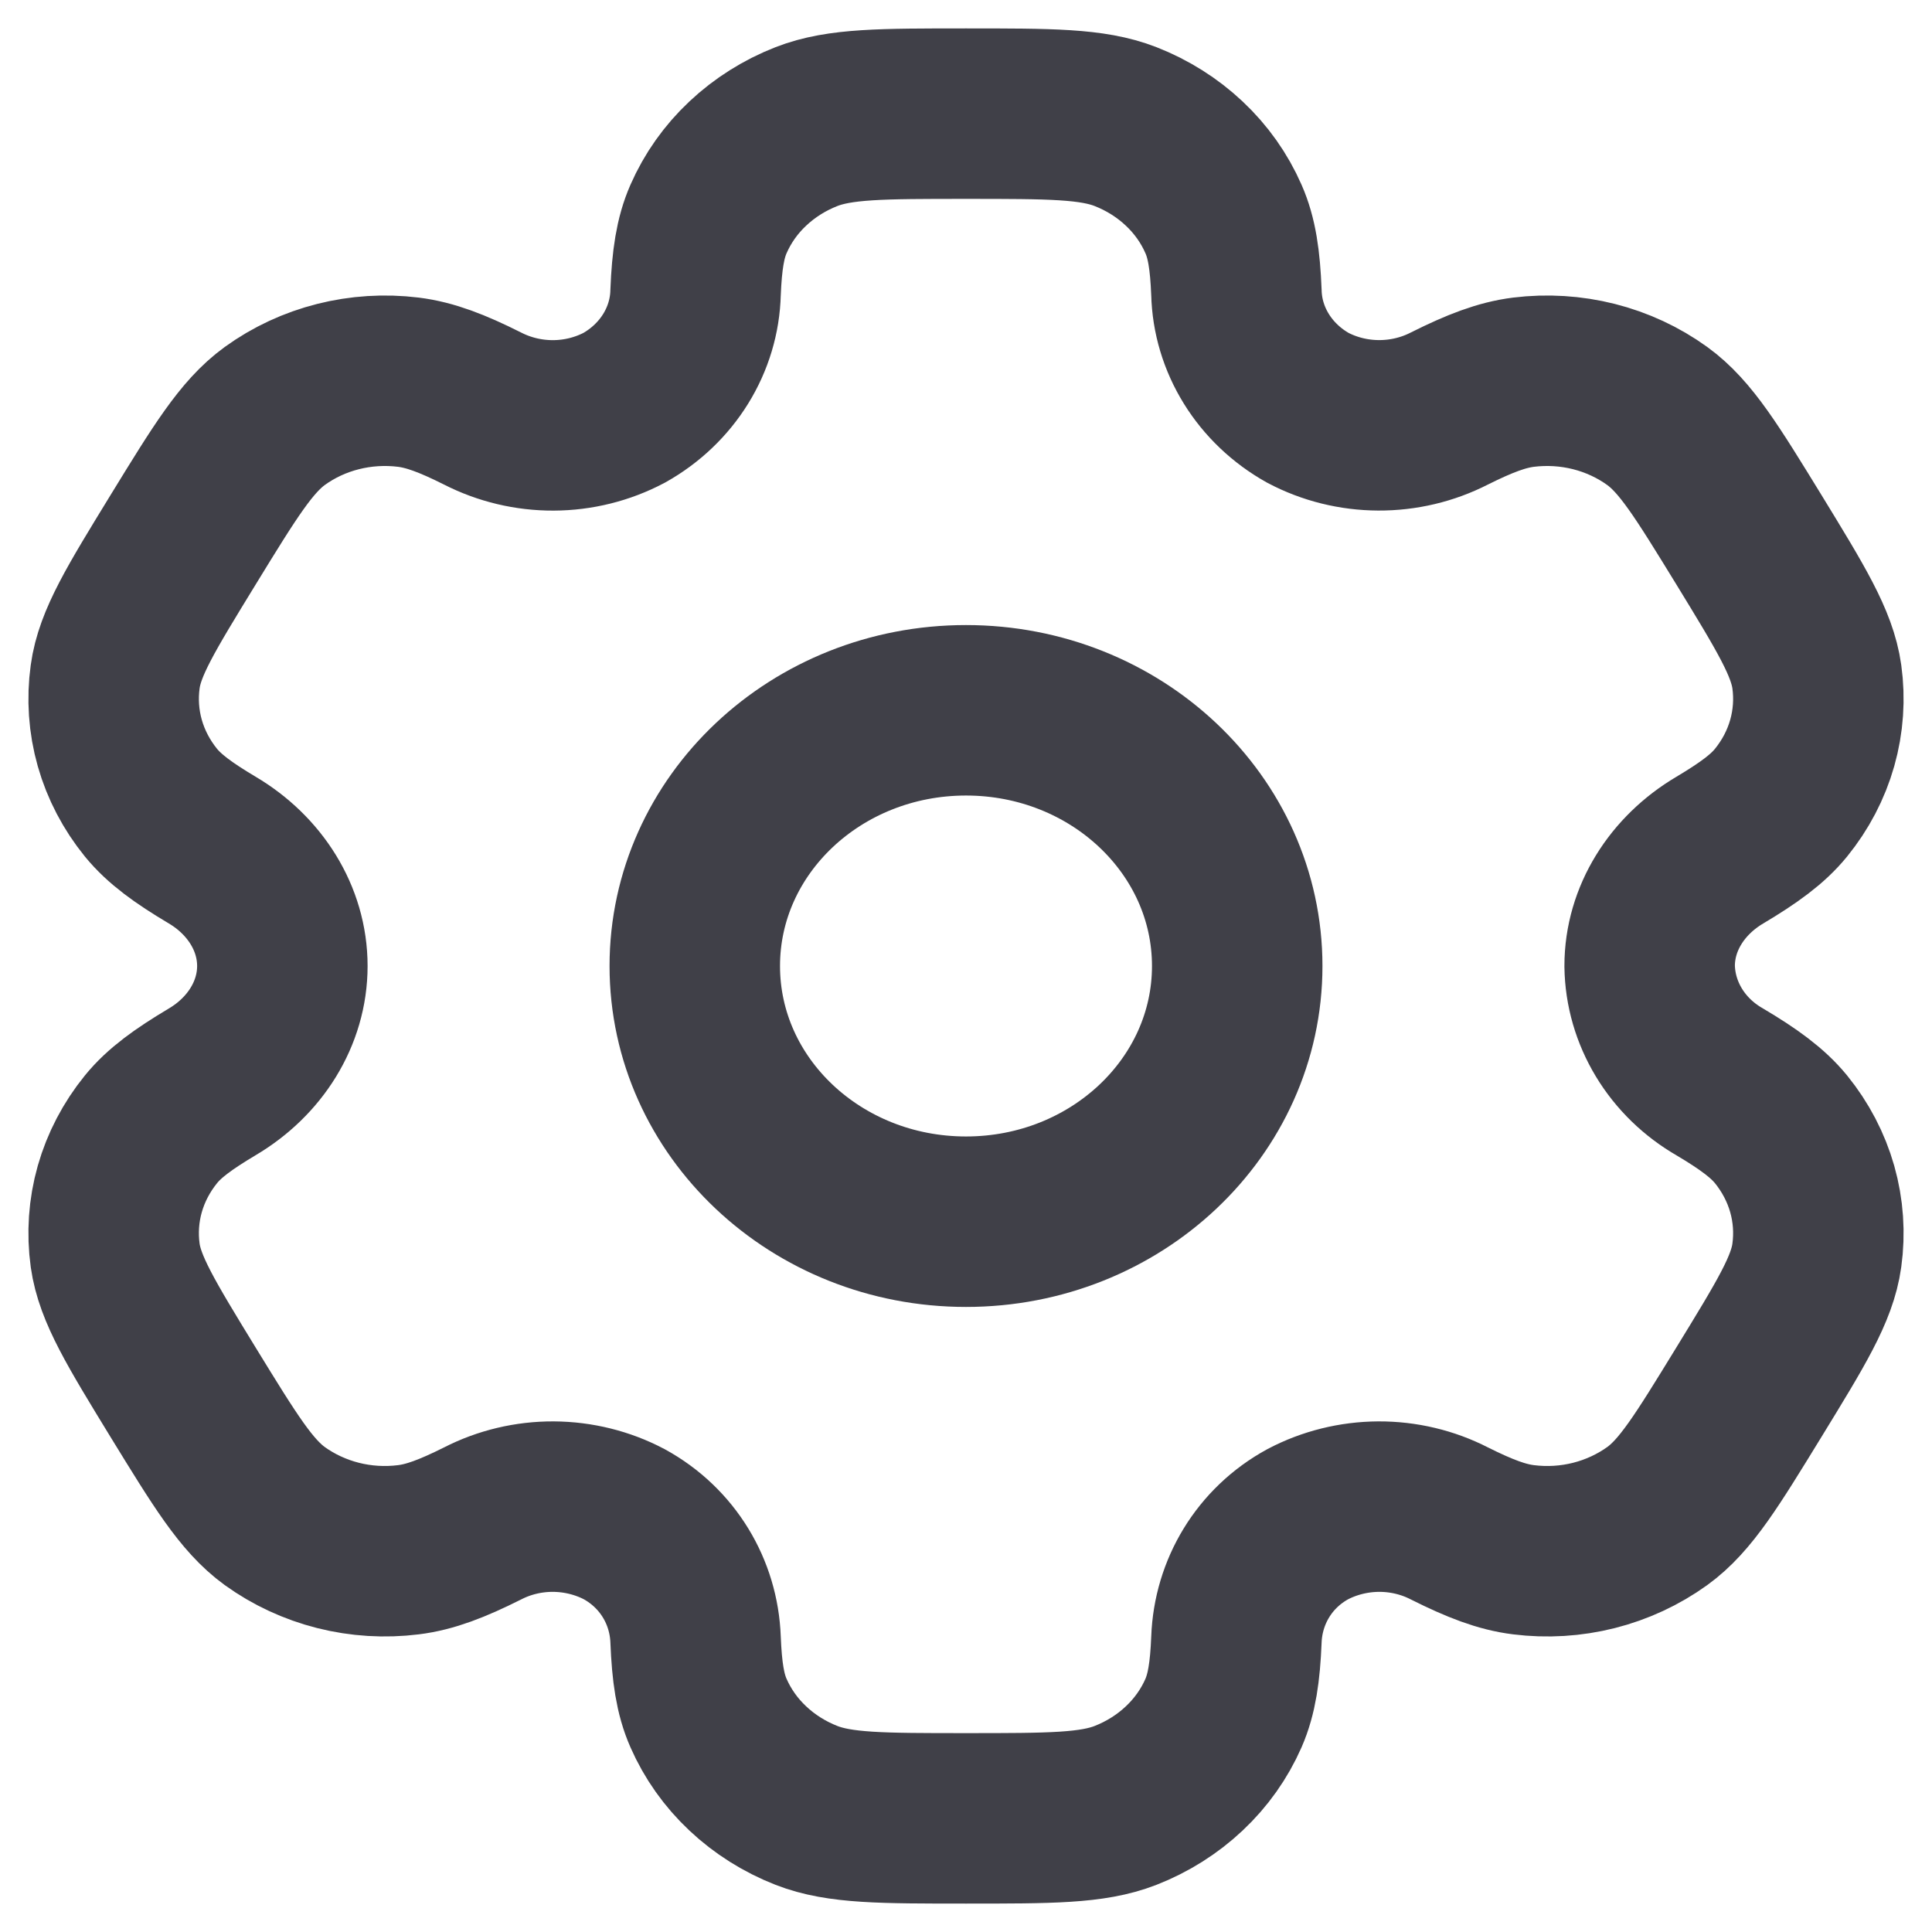 <svg width="34" height="34" viewBox="0 0 34 34" fill="none" xmlns="http://www.w3.org/2000/svg">
<path d="M17 21.5C19.636 21.5 21.773 19.485 21.773 17C21.773 14.515 19.636 12.5 17 12.5C14.364 12.5 12.227 14.515 12.227 17C12.227 19.485 14.364 21.5 17 21.5Z" stroke="#404048" stroke-width="3"/>
<path d="M19.808 2.228C19.224 2 18.483 2 17 2C15.517 2 14.776 2 14.192 2.228C13.806 2.379 13.455 2.6 13.159 2.879C12.863 3.157 12.629 3.488 12.469 3.853C12.322 4.187 12.264 4.579 12.241 5.147C12.231 5.558 12.11 5.96 11.89 6.315C11.671 6.669 11.359 6.966 10.985 7.176C10.604 7.377 10.176 7.484 9.74 7.486C9.304 7.488 8.874 7.385 8.491 7.189C7.957 6.921 7.57 6.774 7.187 6.726C6.351 6.623 5.505 6.836 4.835 7.321C4.336 7.685 3.964 8.29 3.222 9.5C2.481 10.71 2.108 11.315 2.027 11.908C1.973 12.298 2 12.695 2.108 13.076C2.216 13.457 2.403 13.813 2.657 14.126C2.893 14.414 3.222 14.655 3.733 14.959C4.485 15.404 4.969 16.163 4.969 17C4.969 17.837 4.485 18.596 3.733 19.04C3.222 19.345 2.891 19.586 2.657 19.874C2.403 20.187 2.216 20.544 2.108 20.924C2 21.305 1.973 21.702 2.027 22.093C2.11 22.683 2.481 23.29 3.221 24.5C3.964 25.71 4.334 26.315 4.835 26.68C5.167 26.919 5.546 27.095 5.949 27.197C6.353 27.299 6.774 27.325 7.188 27.273C7.57 27.226 7.957 27.078 8.491 26.811C8.874 26.614 9.304 26.512 9.74 26.514C10.176 26.517 10.604 26.623 10.985 26.823C11.753 27.244 12.21 28.016 12.241 28.853C12.264 29.423 12.321 29.813 12.469 30.148C12.629 30.512 12.863 30.843 13.159 31.121C13.455 31.4 13.806 31.621 14.192 31.772C14.776 32 15.517 32 17 32C18.483 32 19.224 32 19.808 31.772C20.194 31.621 20.545 31.4 20.841 31.121C21.137 30.843 21.371 30.512 21.531 30.148C21.677 29.813 21.736 29.423 21.759 28.853C21.79 28.016 22.247 27.242 23.015 26.823C23.396 26.623 23.824 26.517 24.26 26.514C24.696 26.512 25.126 26.614 25.509 26.811C26.043 27.078 26.43 27.226 26.811 27.273C27.226 27.325 27.647 27.299 28.051 27.197C28.454 27.095 28.833 26.919 29.165 26.68C29.666 26.317 30.036 25.71 30.778 24.5C31.519 23.29 31.892 22.685 31.973 22.093C32.027 21.702 32 21.305 31.892 20.924C31.784 20.544 31.597 20.187 31.343 19.874C31.107 19.586 30.778 19.345 30.267 19.041C29.895 18.828 29.586 18.528 29.37 18.171C29.154 17.814 29.037 17.411 29.031 17C29.031 16.163 29.515 15.404 30.267 14.96C30.778 14.655 31.109 14.414 31.343 14.126C31.597 13.813 31.784 13.457 31.892 13.076C32 12.695 32.027 12.298 31.973 11.908C31.89 11.316 31.519 10.71 30.779 9.5C30.036 8.29 29.666 7.685 29.165 7.321C28.833 7.081 28.454 6.905 28.051 6.803C27.647 6.701 27.226 6.675 26.811 6.726C26.43 6.774 26.043 6.921 25.507 7.189C25.124 7.385 24.695 7.487 24.26 7.485C23.824 7.483 23.396 7.377 23.015 7.176C22.641 6.966 22.329 6.669 22.11 6.315C21.89 5.96 21.769 5.558 21.759 5.147C21.736 4.577 21.679 4.187 21.531 3.853C21.371 3.488 21.137 3.157 20.841 2.879C20.545 2.6 20.194 2.379 19.808 2.228Z" stroke="#404048" stroke-width="3"/>
</svg>
